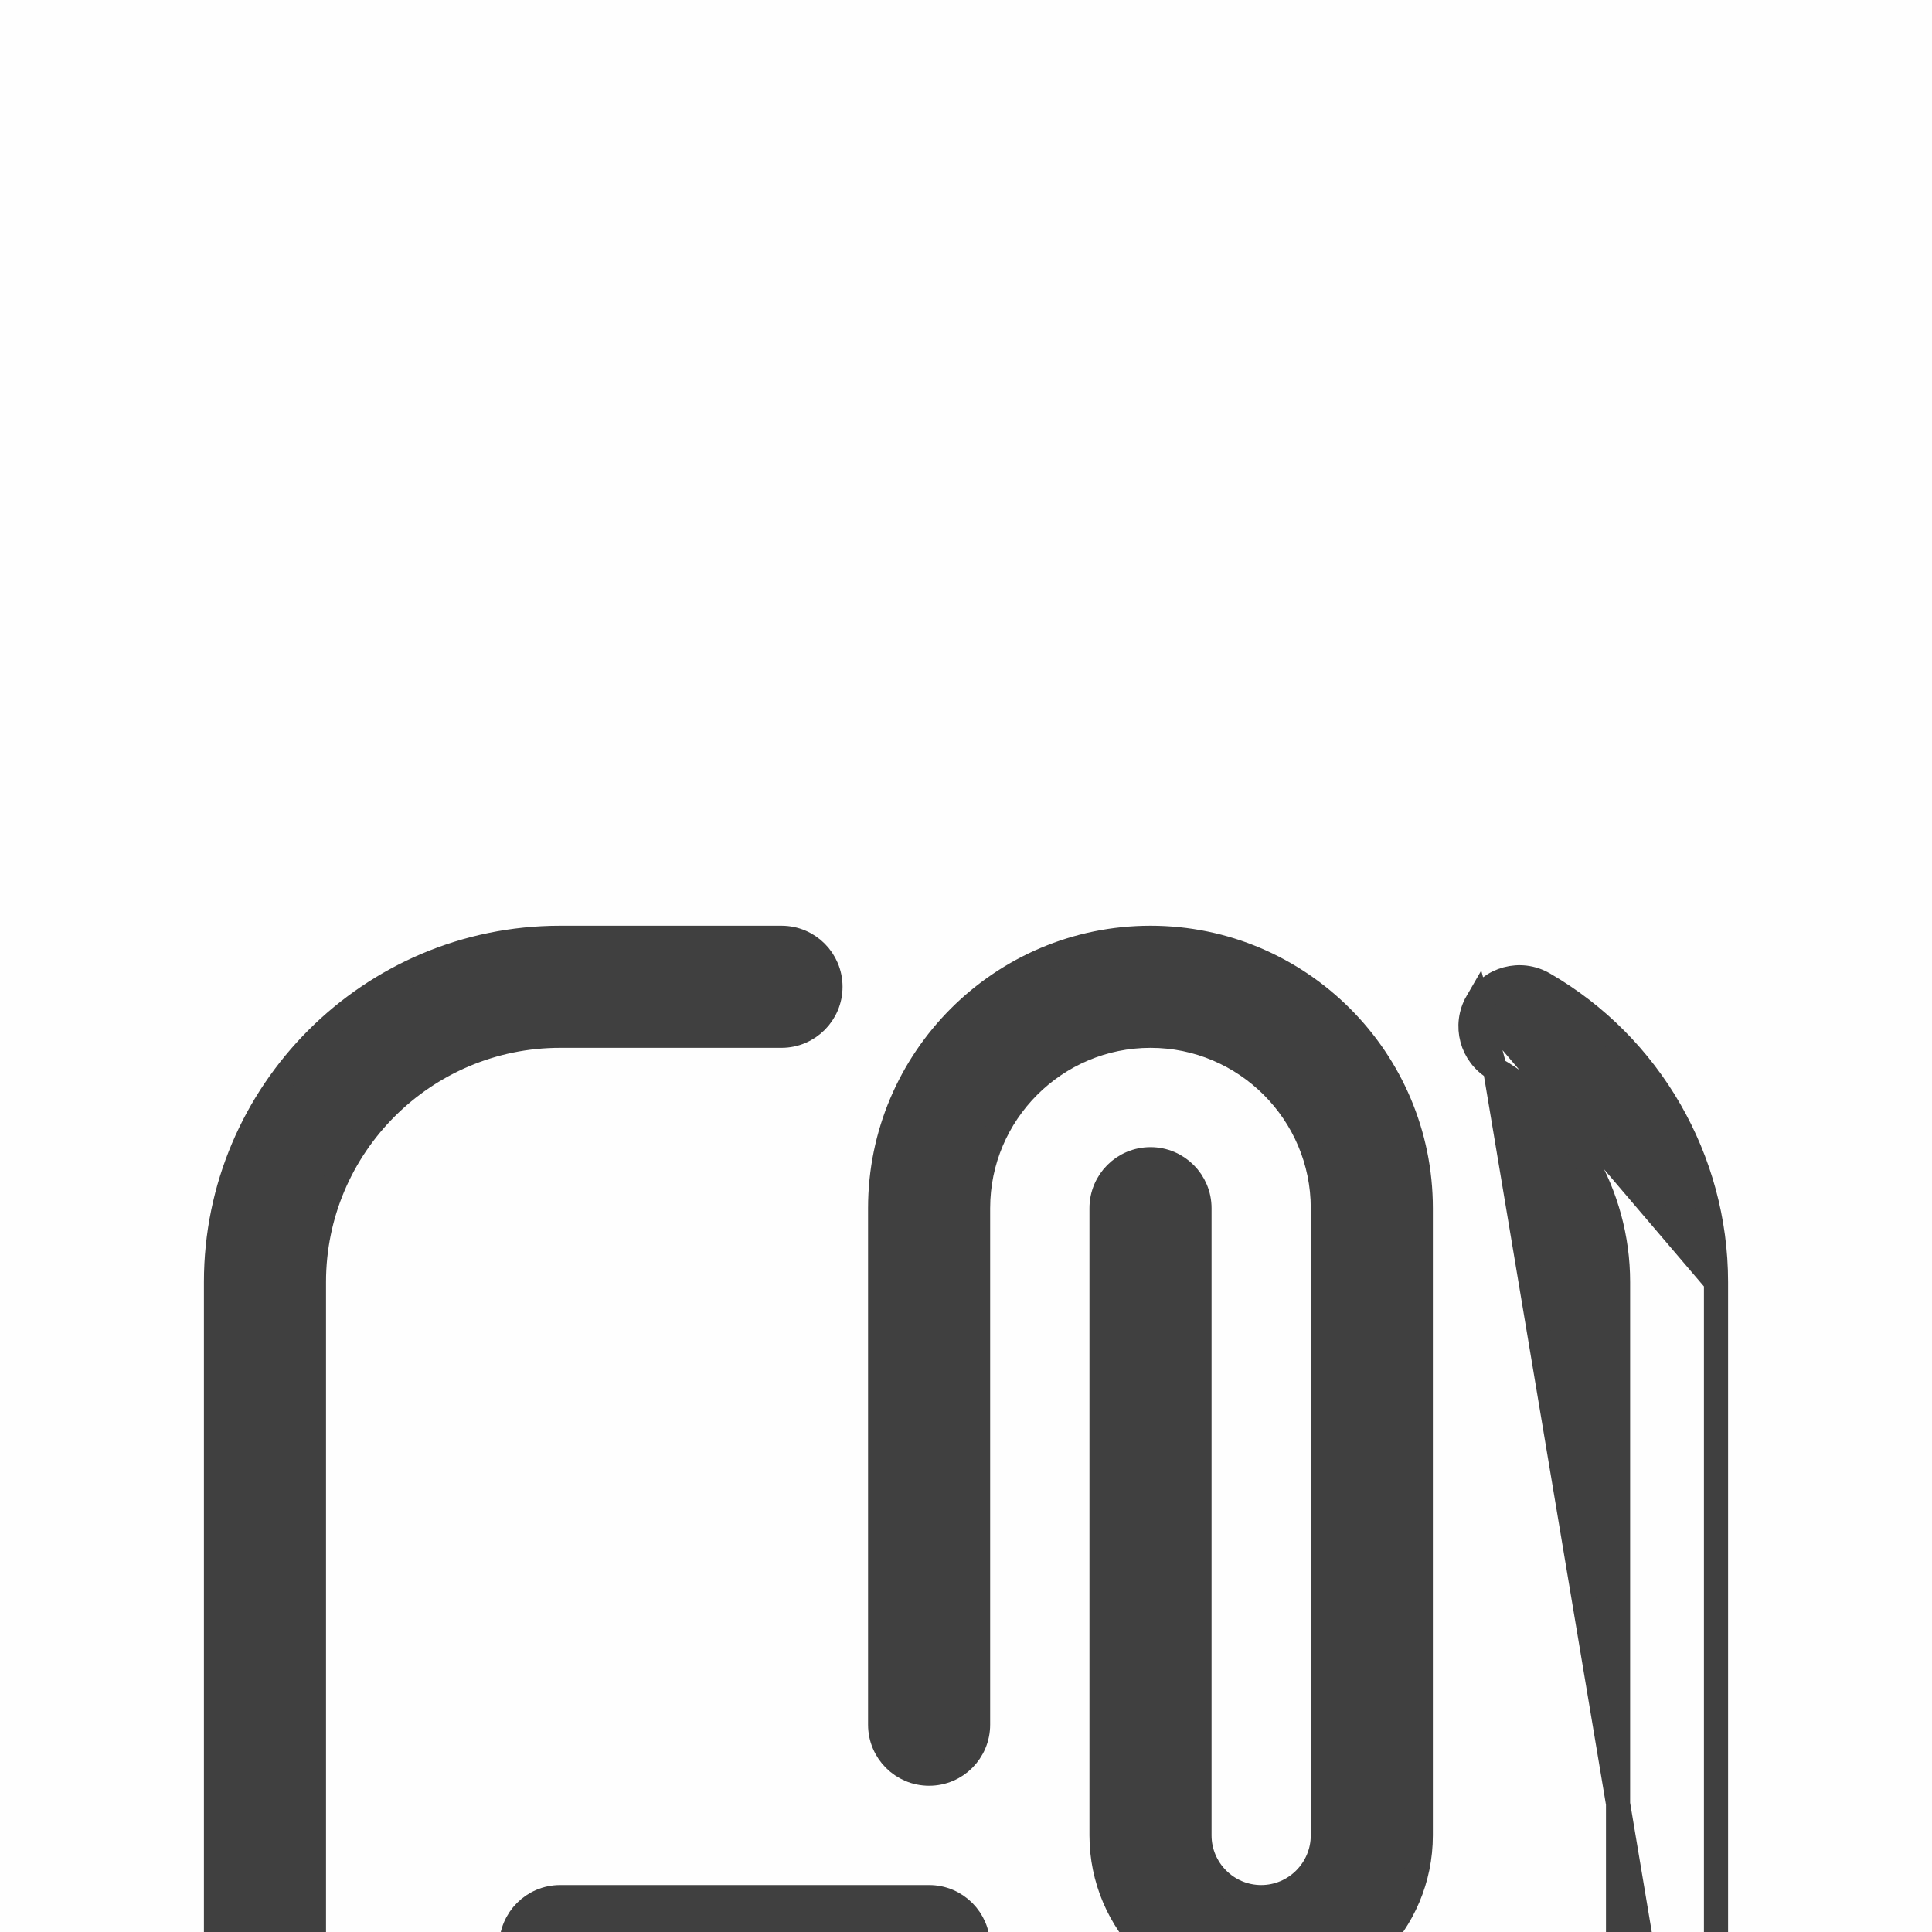 <svg width="20" height="20" viewBox="0 0 20 20" fill="none" xmlns="http://www.w3.org/2000/svg">
<rect width="20" height="20" fill="#F5F5F5"/>
<g id="Screens">
<path d="M-500 -609C-500 -610.105 -499.105 -611 -498 -611H1217C1218.1 -611 1219 -610.105 1219 -609V2818C1219 2819.1 1218.1 2820 1217 2820H-498C-499.105 2820 -500 2819.1 -500 2818V-609Z" fill="#888888"/>
<path d="M-498 -610H1217V-612H-498V-610ZM1218 -609V2818H1220V-609H1218ZM1217 2819H-498V2821H1217V2819ZM-499 2818V-609H-501V2818H-499ZM-498 2819C-498.552 2819 -499 2818.55 -499 2818H-501C-501 2819.66 -499.657 2821 -498 2821V2819ZM1218 2818C1218 2818.55 1217.55 2819 1217 2819V2821C1218.66 2821 1220 2819.66 1220 2818H1218ZM1217 -610C1217.55 -610 1218 -609.552 1218 -609H1220C1220 -610.657 1218.66 -612 1217 -612V-610ZM-498 -612C-499.657 -612 -501 -610.657 -501 -609H-499C-499 -609.552 -498.552 -610 -498 -610V-612Z" fill="black" fill-opacity="0.1"/>
<g id="Project Over view/Kanban" clip-path="url(#clip0_64_7131)">
<rect width="1280" height="1696" transform="translate(-285 -415)" fill="white"/>
<g id="Frame 1000004815">
<g id="Frame 26" filter="url(#filter0_dd_64_7131)">
<g id="Frame 25" filter="url(#filter1_d_64_7131)">
<rect x="-209.5" y="-195.5" width="1179" height="672" rx="7.5" stroke="#F1F1F1" shape-rendering="crispEdges"/>
<g id="project/card/List">
<rect x="-190" y="-176" width="270" height="633" rx="8" fill="white"/>
<g id="Frame 35">
<g id="Frame 32">
<g id="Project/cards">
<rect x="-190" y="-143" width="270" height="175" rx="8" stroke="#F2F2F2"/>
<g id="Project" filter="url(#filter2_d_64_7131)">
<rect x="-190" y="-143" width="270" height="175" rx="8" stroke="#F1F1F1" stroke-width="0.5" shape-rendering="crispEdges"/>
<g id="Frame 31" filter="url(#filter3_d_64_7131)">
<rect id="Rectangle 8" x="-190" y="-143" width="270" height="175" rx="8" fill="#FEFEFE"/>
<g id="Frame 1707485897">
<g id="Frame 1707485893">
<mask id="path-9-inside-1_64_7131" fill="white">
<path d="M-180 -14H70V22H-180V-14Z"/>
</mask>
<path d="M-180 -13.5H70V-14.5H-180V-13.5Z" fill="#F1F1F1" mask="url(#path-9-inside-1_64_7131)"/>
<g id="Frame 1707485896">
<g id="TY Icon" clip-path="url(#clip1_64_7131)">
<g id="clip-file_16769134 1">
<path id="Vector" d="M17.764 15.729C17.764 17.693 16.166 19.292 14.201 19.292H5.799C3.834 19.292 2.236 17.693 2.236 15.729V4.271C2.236 2.307 3.834 0.708 5.799 0.708H8.09C8.37 0.708 8.597 0.935 8.597 1.215C8.597 1.495 8.37 1.722 8.09 1.722H5.799C4.393 1.722 3.25 2.865 3.25 4.271V15.729C3.25 17.134 4.393 18.278 5.799 18.278H14.201C15.607 18.278 16.75 17.134 16.75 15.729V4.271C16.75 3.364 16.261 2.517 15.476 2.063L17.764 15.729ZM17.764 15.729V4.271M17.764 15.729V4.271M17.764 4.271C17.764 3.003 17.083 1.821 15.984 1.186C15.74 1.043 15.43 1.129 15.291 1.37M17.764 4.271L15.291 1.37M15.291 1.37C15.15 1.613 15.233 1.923 15.476 2.063L15.291 1.37ZM5.799 15.222C5.519 15.222 5.292 15.449 5.292 15.729C5.292 16.009 5.519 16.236 5.799 16.236H14.201C14.481 16.236 14.708 16.009 14.708 15.729C14.708 15.449 14.481 15.222 14.201 15.222H5.799ZM5.799 12.931C5.519 12.931 5.292 13.158 5.292 13.437C5.292 13.717 5.519 13.944 5.799 13.944H14.201C14.481 13.944 14.708 13.717 14.708 13.437C14.708 13.158 14.481 12.931 14.201 12.931H5.799ZM9.618 9.361C9.898 9.361 10.125 9.134 10.125 8.854V3.507C10.125 2.523 10.926 1.722 11.91 1.722C12.893 1.722 13.694 2.523 13.694 3.507V10C13.694 10.352 13.407 10.639 13.056 10.639C12.704 10.639 12.417 10.352 12.417 10V3.507C12.417 3.227 12.19 3 11.91 3C11.63 3 11.403 3.227 11.403 3.507V10C11.403 10.912 12.144 11.653 13.056 11.653C13.967 11.653 14.708 10.912 14.708 10V3.507C14.708 1.964 13.453 0.708 11.91 0.708C10.366 0.708 9.111 1.964 9.111 3.507V8.854C9.111 9.134 9.338 9.361 9.618 9.361ZM5.799 11.653H9.618C9.898 11.653 10.125 11.426 10.125 11.146C10.125 10.866 9.898 10.639 9.618 10.639H5.799C5.519 10.639 5.292 10.866 5.292 11.146C5.292 11.426 5.519 11.653 5.799 11.653Z" fill="#404040" stroke="#404040" stroke-width="0.25"/>
</g>
</g>
</g>
</g>
</g>
</g>
</g>
</g>
</g>
</g>
</g>
</g>
</g>
</g>
</g>
</g>
<defs>
<filter id="filter0_dd_64_7131" x="-214" y="-330" width="1188" height="815" filterUnits="userSpaceOnUse" color-interpolation-filters="sRGB">
<feFlood flood-opacity="0" result="BackgroundImageFix"/>
<feColorMatrix in="SourceAlpha" type="matrix" values="0 0 0 0 0 0 0 0 0 0 0 0 0 0 0 0 0 0 127 0" result="hardAlpha"/>
<feOffset dy="4"/>
<feGaussianBlur stdDeviation="2"/>
<feComposite in2="hardAlpha" operator="out"/>
<feColorMatrix type="matrix" values="0 0 0 0 0 0 0 0 0 0 0 0 0 0 0 0 0 0 0.25 0"/>
<feBlend mode="normal" in2="BackgroundImageFix" result="effect1_dropShadow_64_7131"/>
<feColorMatrix in="SourceAlpha" type="matrix" values="0 0 0 0 0 0 0 0 0 0 0 0 0 0 0 0 0 0 127 0" result="hardAlpha"/>
<feOffset dy="4"/>
<feGaussianBlur stdDeviation="2"/>
<feComposite in2="hardAlpha" operator="out"/>
<feColorMatrix type="matrix" values="0 0 0 0 0 0 0 0 0 0 0 0 0 0 0 0 0 0 0.25 0"/>
<feBlend mode="normal" in2="effect1_dropShadow_64_7131" result="effect2_dropShadow_64_7131"/>
<feBlend mode="normal" in="SourceGraphic" in2="effect2_dropShadow_64_7131" result="shape"/>
</filter>
<filter id="filter1_d_64_7131" x="-216" y="-202" width="1192" height="685" filterUnits="userSpaceOnUse" color-interpolation-filters="sRGB">
<feFlood flood-opacity="0" result="BackgroundImageFix"/>
<feColorMatrix in="SourceAlpha" type="matrix" values="0 0 0 0 0 0 0 0 0 0 0 0 0 0 0 0 0 0 127 0" result="hardAlpha"/>
<feMorphology radius="1" operator="dilate" in="SourceAlpha" result="effect1_dropShadow_64_7131"/>
<feOffset/>
<feGaussianBlur stdDeviation="2.5"/>
<feComposite in2="hardAlpha" operator="out"/>
<feColorMatrix type="matrix" values="0 0 0 0 0 0 0 0 0 0 0 0 0 0 0 0 0 0 0.15 0"/>
<feBlend mode="normal" in2="BackgroundImageFix" result="effect1_dropShadow_64_7131"/>
<feBlend mode="normal" in="SourceGraphic" in2="effect1_dropShadow_64_7131" result="shape"/>
</filter>
<filter id="filter2_d_64_7131" x="-193.25" y="-145.25" width="276.5" height="181.5" filterUnits="userSpaceOnUse" color-interpolation-filters="sRGB">
<feFlood flood-opacity="0" result="BackgroundImageFix"/>
<feColorMatrix in="SourceAlpha" type="matrix" values="0 0 0 0 0 0 0 0 0 0 0 0 0 0 0 0 0 0 127 0" result="hardAlpha"/>
<feOffset dy="1"/>
<feGaussianBlur stdDeviation="1.5"/>
<feComposite in2="hardAlpha" operator="out"/>
<feColorMatrix type="matrix" values="0 0 0 0 0 0 0 0 0 0 0 0 0 0 0 0 0 0 0.1 0"/>
<feBlend mode="normal" in2="BackgroundImageFix" result="effect1_dropShadow_64_7131"/>
<feBlend mode="normal" in="SourceGraphic" in2="effect1_dropShadow_64_7131" result="shape"/>
</filter>
<filter id="filter3_d_64_7131" x="-196" y="-149" width="282" height="187" filterUnits="userSpaceOnUse" color-interpolation-filters="sRGB">
<feFlood flood-opacity="0" result="BackgroundImageFix"/>
<feColorMatrix in="SourceAlpha" type="matrix" values="0 0 0 0 0 0 0 0 0 0 0 0 0 0 0 0 0 0 127 0" result="hardAlpha"/>
<feMorphology radius="1" operator="dilate" in="SourceAlpha" result="effect1_dropShadow_64_7131"/>
<feOffset/>
<feGaussianBlur stdDeviation="2.5"/>
<feComposite in2="hardAlpha" operator="out"/>
<feColorMatrix type="matrix" values="0 0 0 0 0 0 0 0 0 0 0 0 0 0 0 0 0 0 0.15 0"/>
<feBlend mode="normal" in2="BackgroundImageFix" result="effect1_dropShadow_64_7131"/>
<feBlend mode="normal" in="SourceGraphic" in2="effect1_dropShadow_64_7131" result="shape"/>
</filter>
<clipPath id="clip0_64_7131">
<rect width="1280" height="1696" fill="white" transform="translate(-285 -415)"/>
</clipPath>
<clipPath id="clip1_64_7131">
<rect width="20" height="20" fill="white"/>
</clipPath>
</defs>
</svg>
